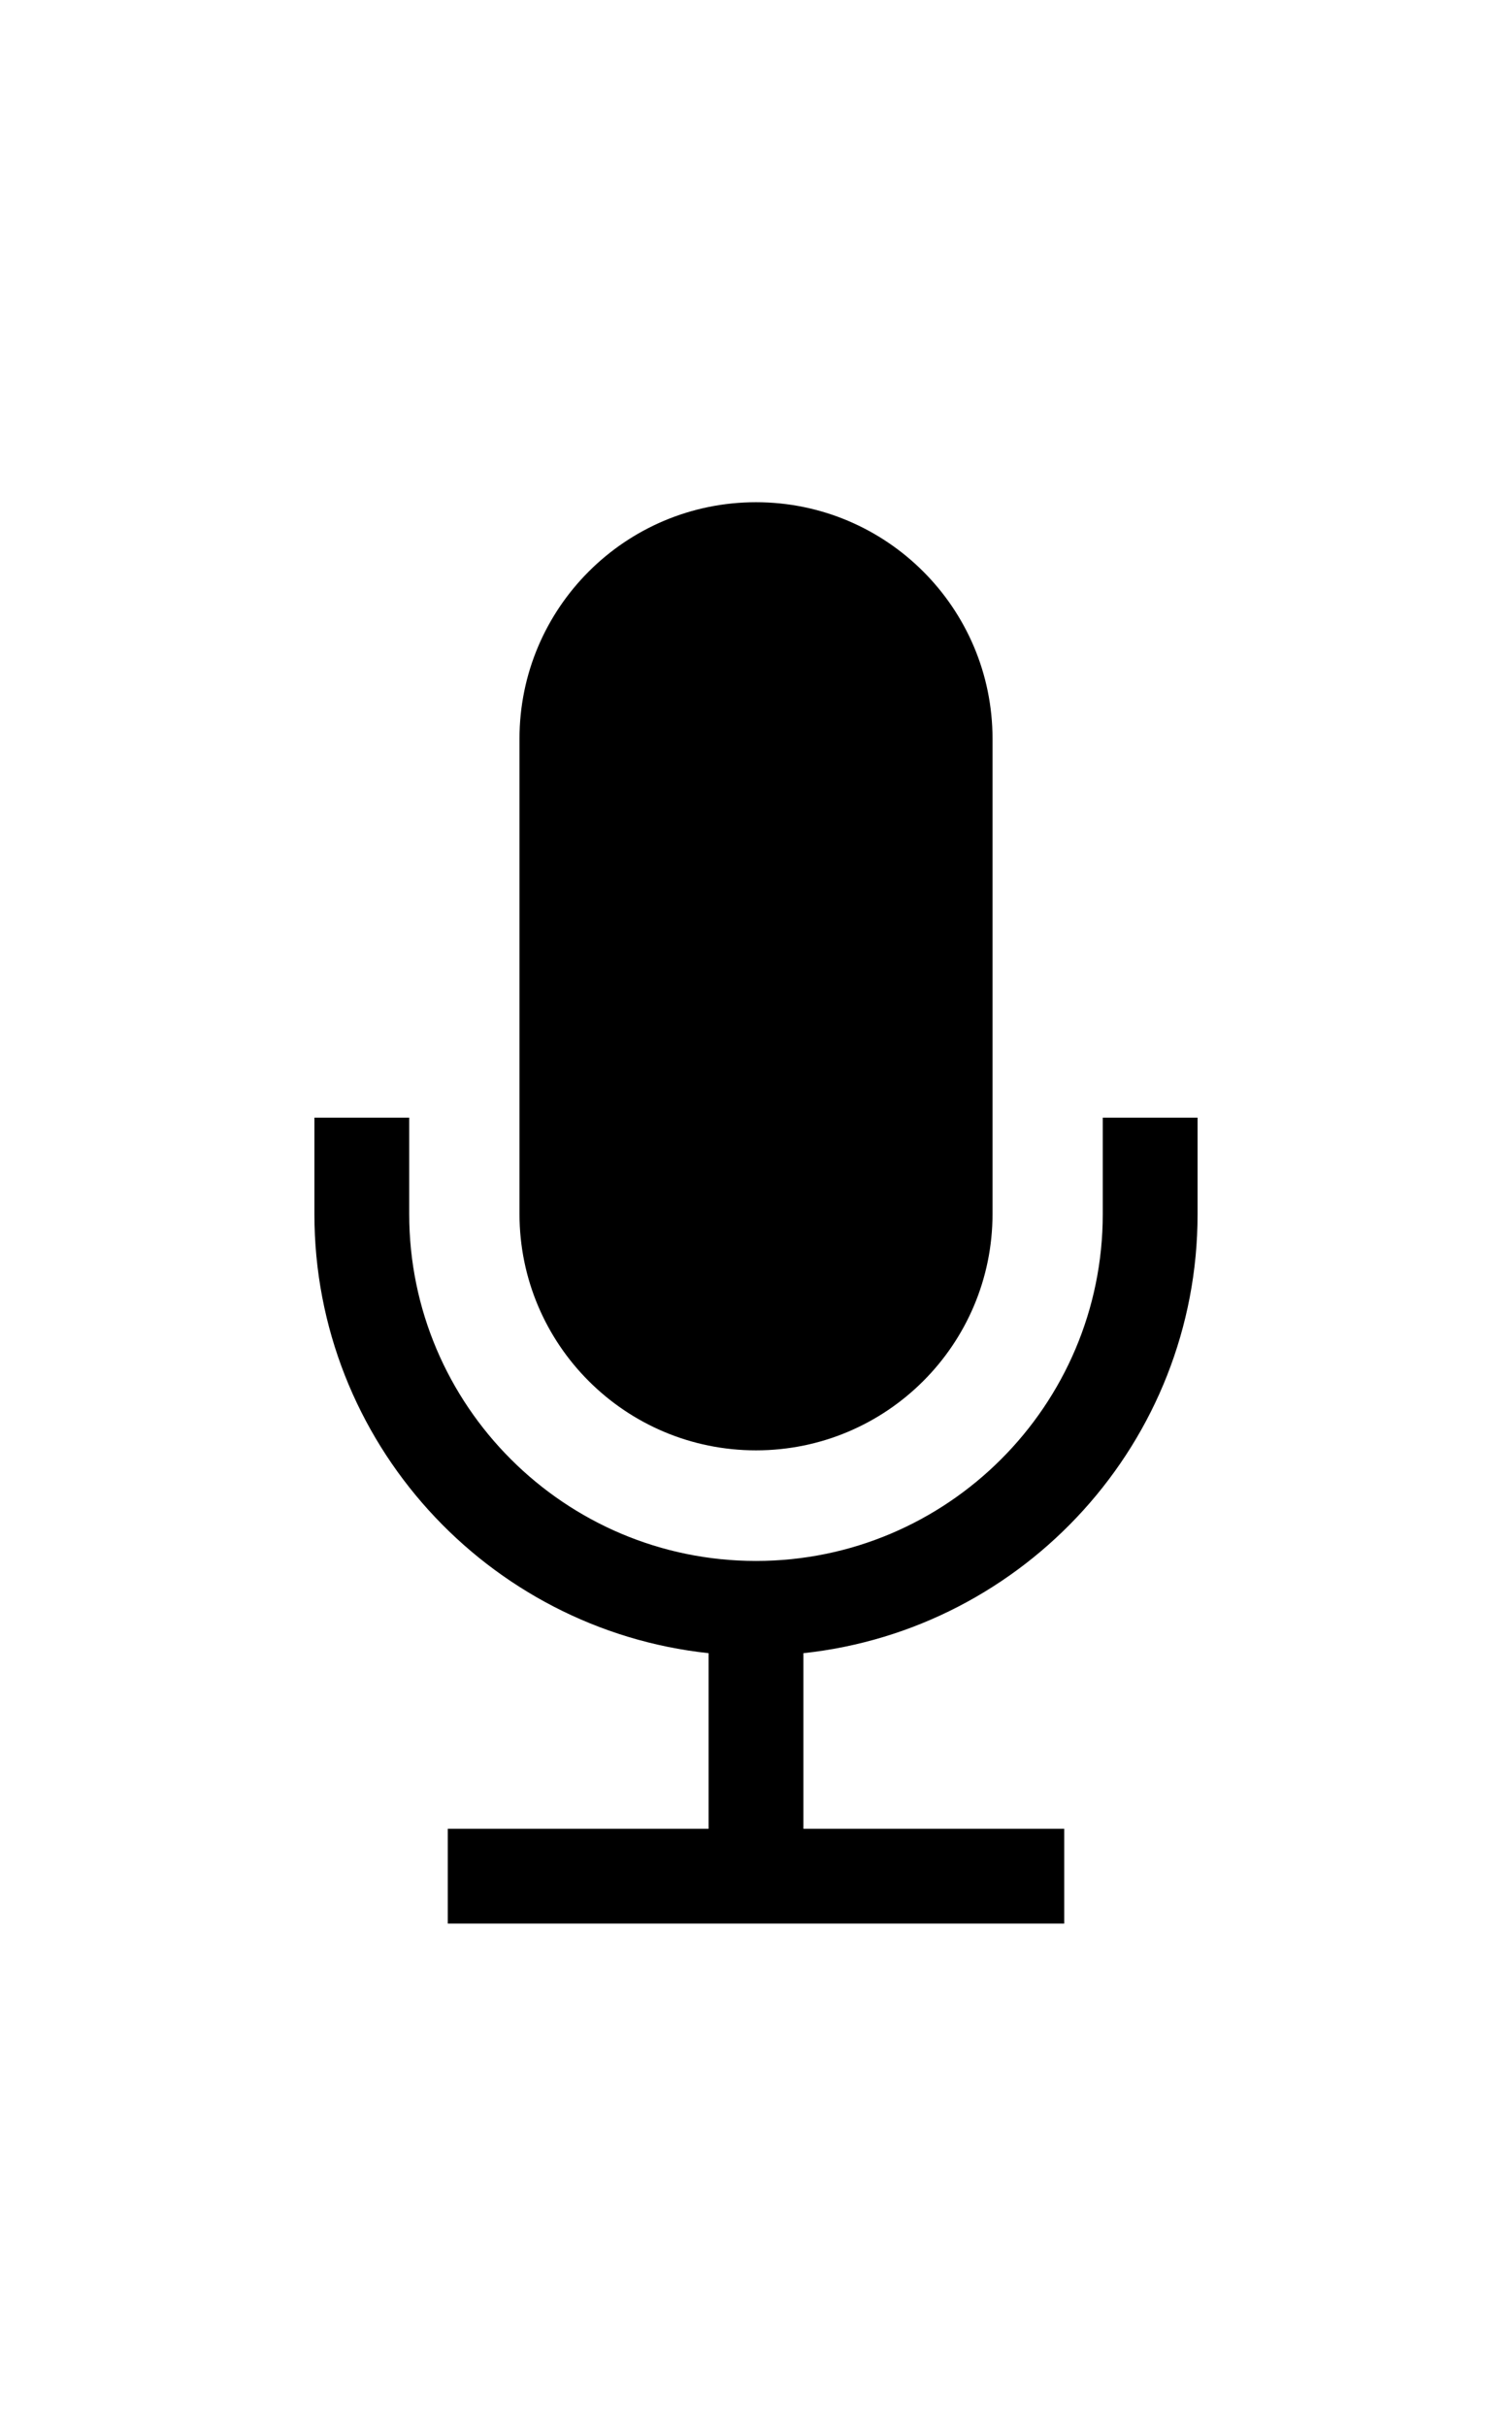 <?xml version="1.0" ?>
<svg xmlns="http://www.w3.org/2000/svg" xmlns:a="http://ns.adobe.com/AdobeSVGViewerExtensions/3.0/" xmlns:ev="http://www.w3.org/2001/xml-events" xmlns:xlink="http://www.w3.org/1999/xlink" baseProfile="full" enable-background="new -20.794 -3 100 100" height="600px" overflow="visible" version="1.1" viewBox="-20.794 -3 100 100" width="374px" x="0px" xml:space="preserve" y="0px">
	<defs/>
	<path d="M 29.206,62.703 C 37.844,62.703 44.849,55.701 44.849,47.061 L 44.849,15.642 C 44.848,7.005 37.843,0.0 29.206,0.0 C 20.566,0.0 13.564,7.005 13.564,15.642 L 13.564,47.061 C 13.563,55.701 20.565,62.703 29.206,62.703" fill="#000000"/>
	<path d="M 52.14,40.702 L 52.14,47.082 C 52.14,59.73 41.853,70.017 29.205,70.017 C 16.557,70.017 6.27,59.73 6.27,47.082 L 6.27,40.702 L 0.0,40.702 L 0.0,47.082 C 0.0,62.127 11.435,74.547 26.07,76.117 L 26.07,87.729 L 8.821,87.729 L 8.821,94.0 L 49.591,94.0 L 49.591,87.729 L 32.341,87.729 L 32.341,76.117 C 46.976,74.548 58.411,62.128 58.411,47.082 L 58.411,40.702 L 52.14,40.702 L 52.14,40.702" fill="#000000"/>
</svg>
